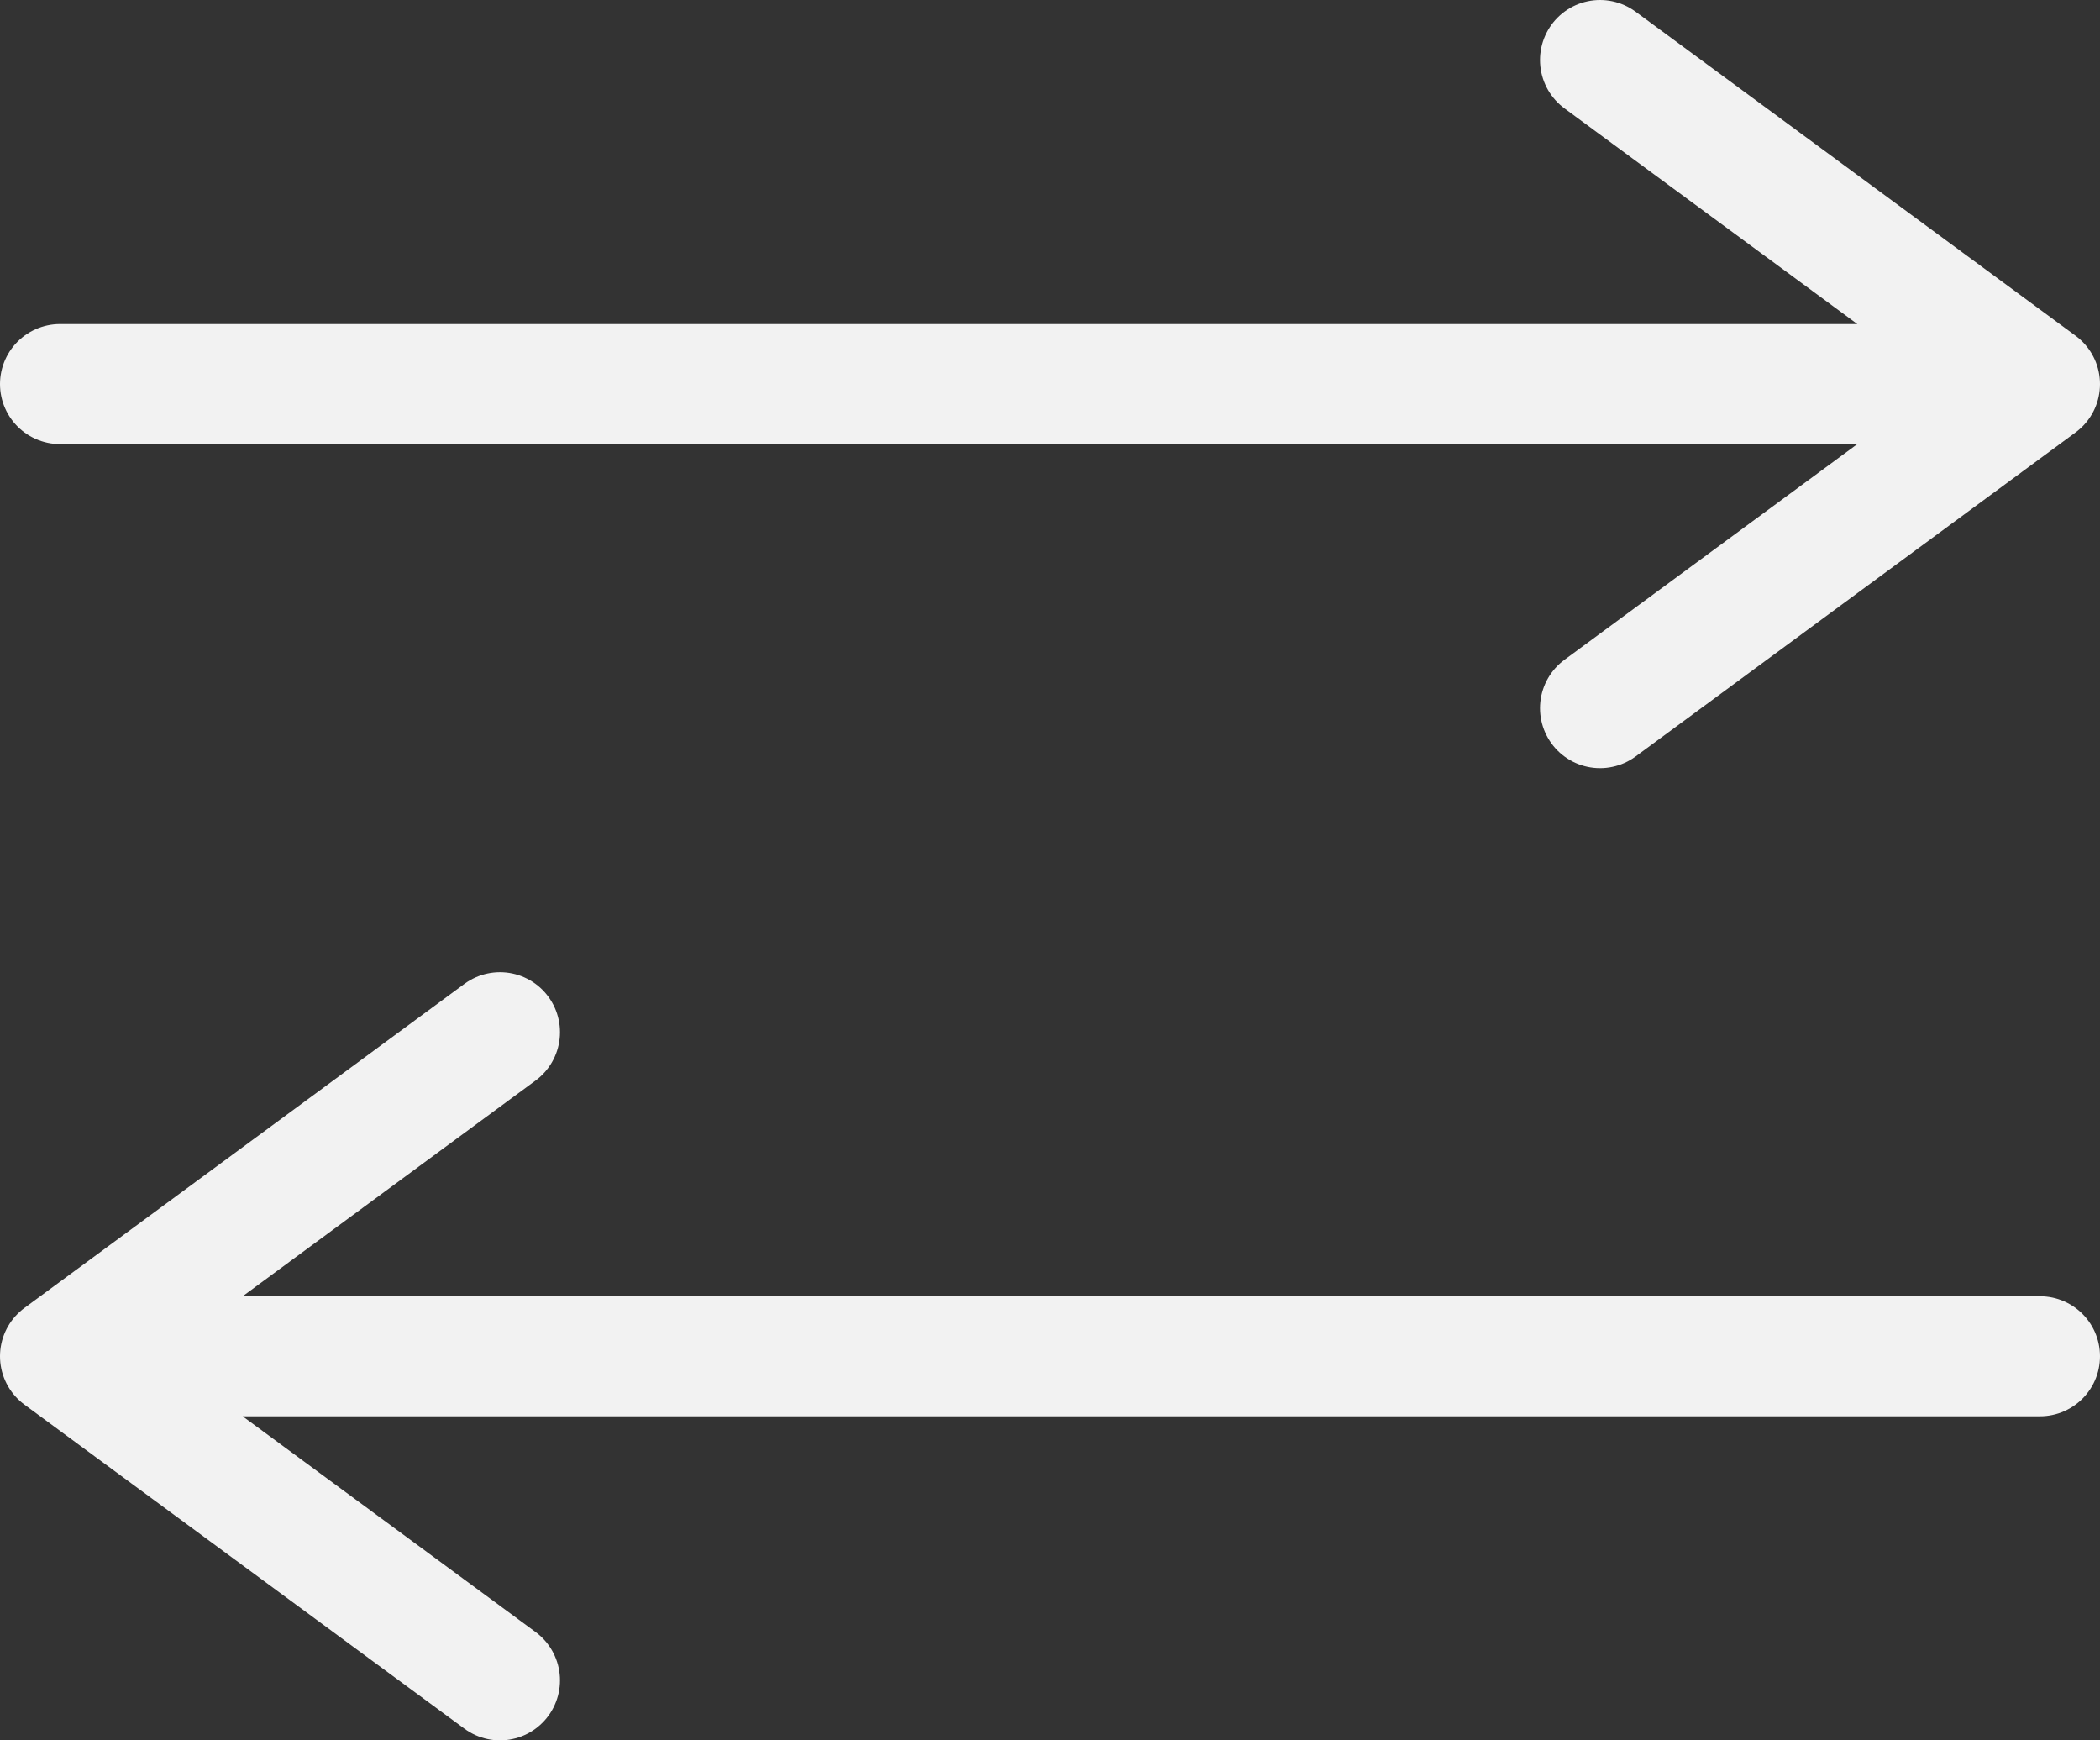 <svg width="35" height="29" viewBox="0 0 35 29" fill="none" xmlns="http://www.w3.org/2000/svg">
<rect x="0" y="0" width="35" height="29" fill="#333333" stroke="none"/>
<path d="M34 6.4L26.667 11.8M1 22.6L34 22.6L1 22.6ZM1 22.6L8.333 17.2L1 22.6ZM1 22.6L8.333 28L1 22.6ZM34 6.4L1 6.4L34 6.4ZM34 6.4L26.667 1L34 6.4Z" stroke="#F2F2F2" stroke-width="2" stroke-linecap="round" stroke-linejoin="round"/>
</svg>
